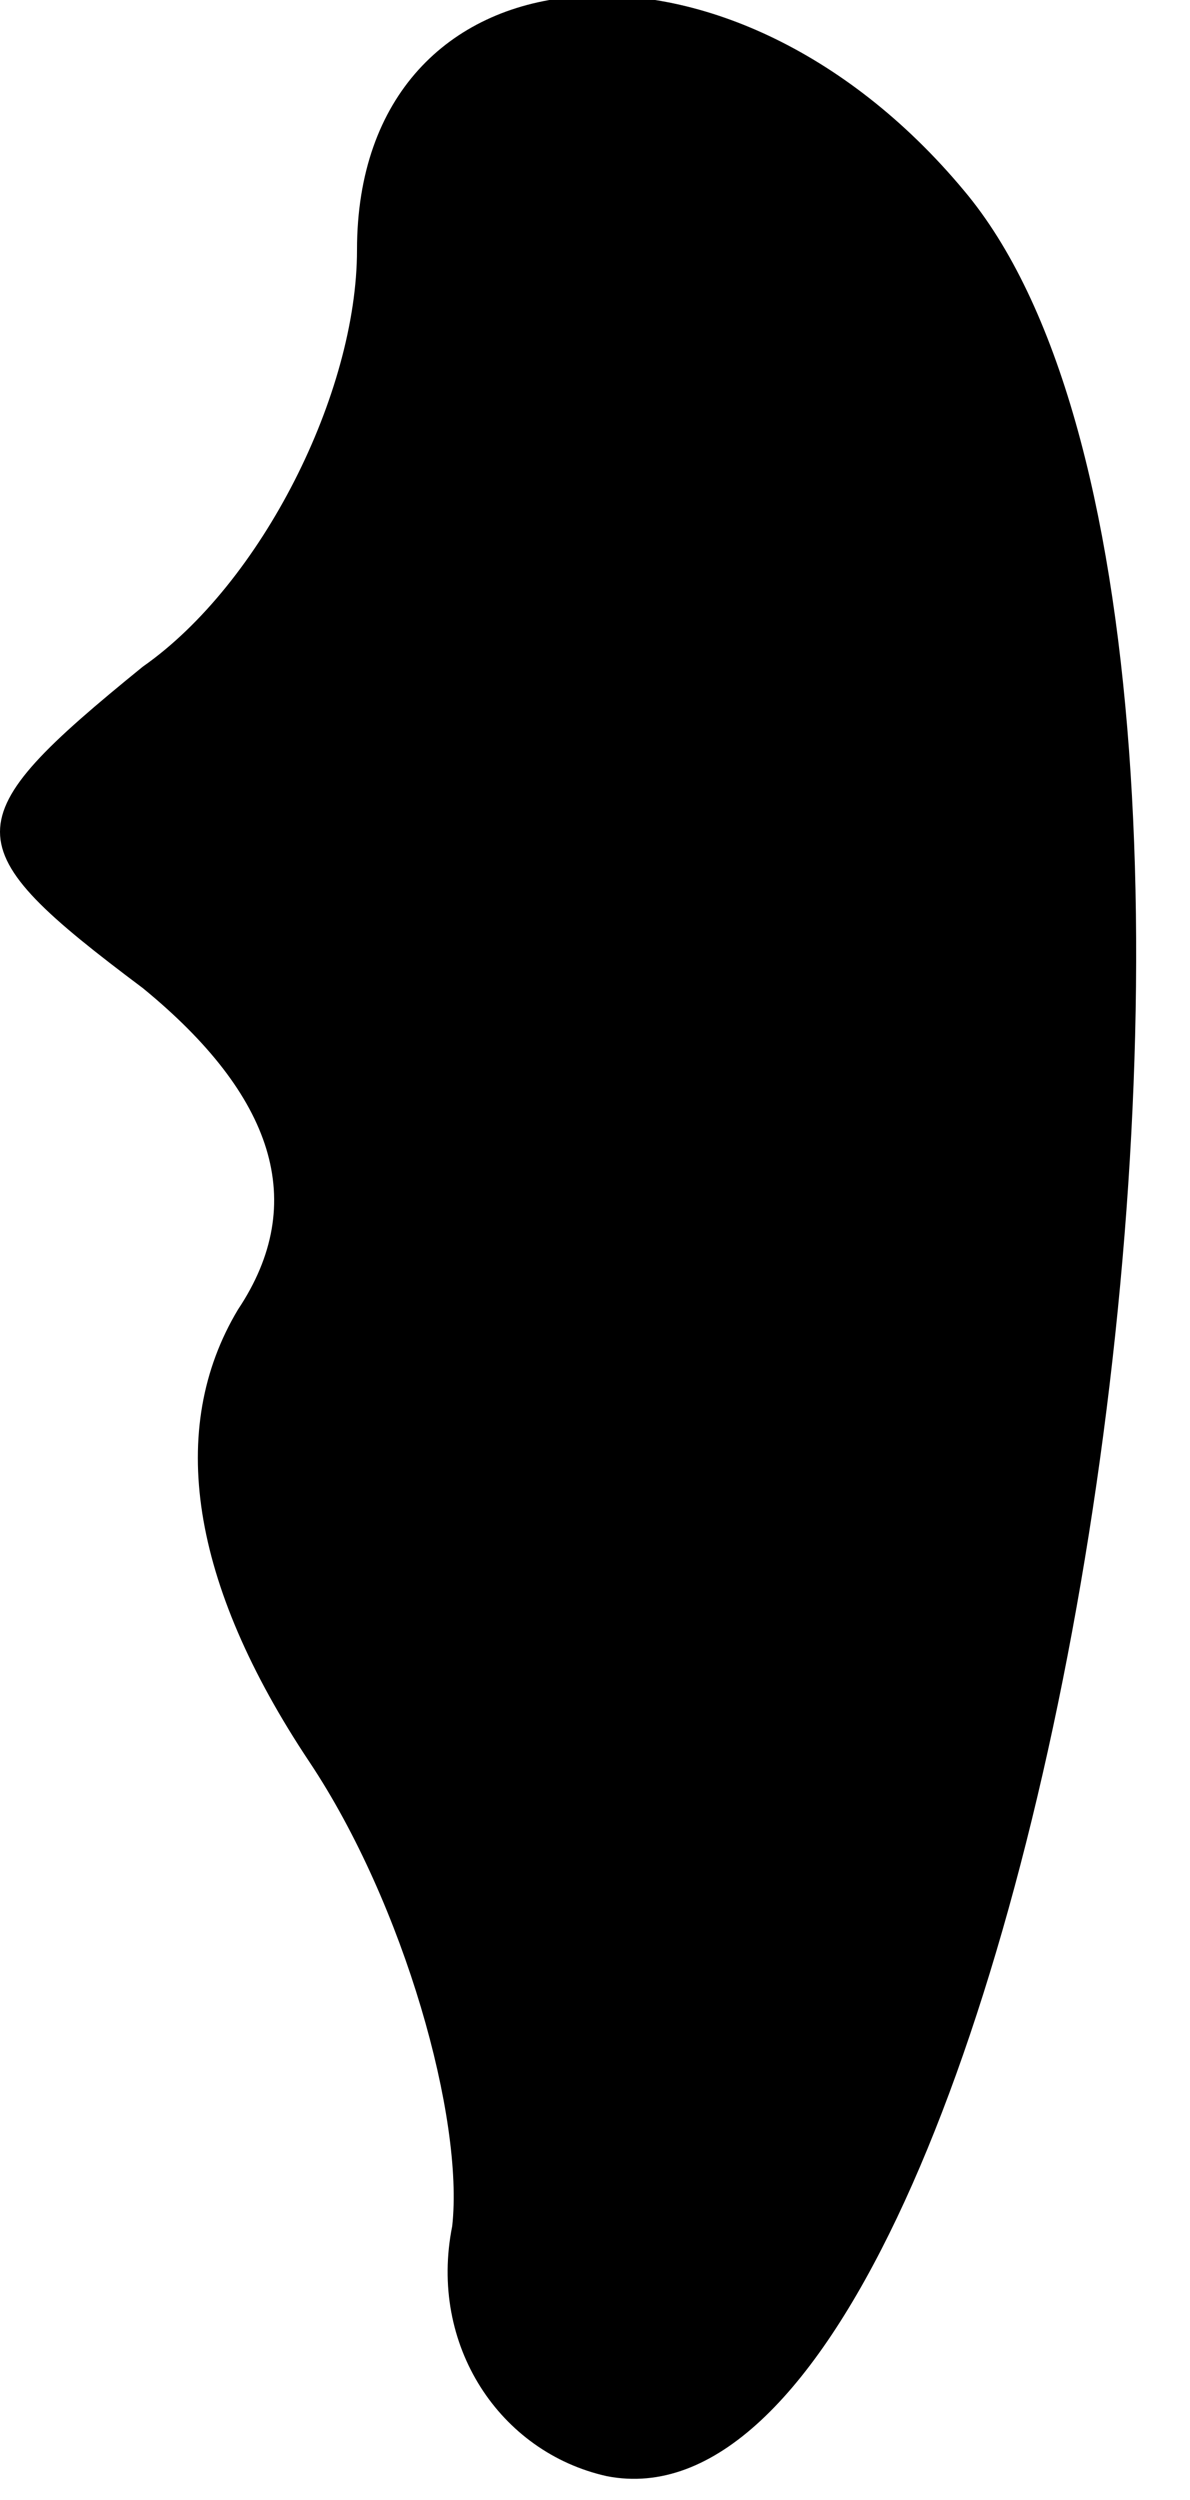 <?xml version="1.0" standalone="no"?>
<!DOCTYPE svg PUBLIC "-//W3C//DTD SVG 20010904//EN"
 "http://www.w3.org/TR/2001/REC-SVG-20010904/DTD/svg10.dtd">
<svg version="1.0" xmlns="http://www.w3.org/2000/svg"
 width="10pt" height="21pt" viewBox="0 0 10 21"
 preserveAspectRatio="xMidYMid meet">
<g transform="translate(0,21) scale(0.1,-0.1)"
fill="#000000" stroke="none">
<path fill="#000000" stroke="none" d="M30 189 c0 -12 -8 -28 -18 -35 -16 -13
-16 -15 0 -27 11 -9 14 -18 8 -27 -6 -10 -4 -23 6 -38 8 -12 13 -30 12 -39 -2
-10 4 -19 13 -21 36 -7 62 154 30 192 -20 24 -51 21 -51 -5z"/>
</g>
</svg>
